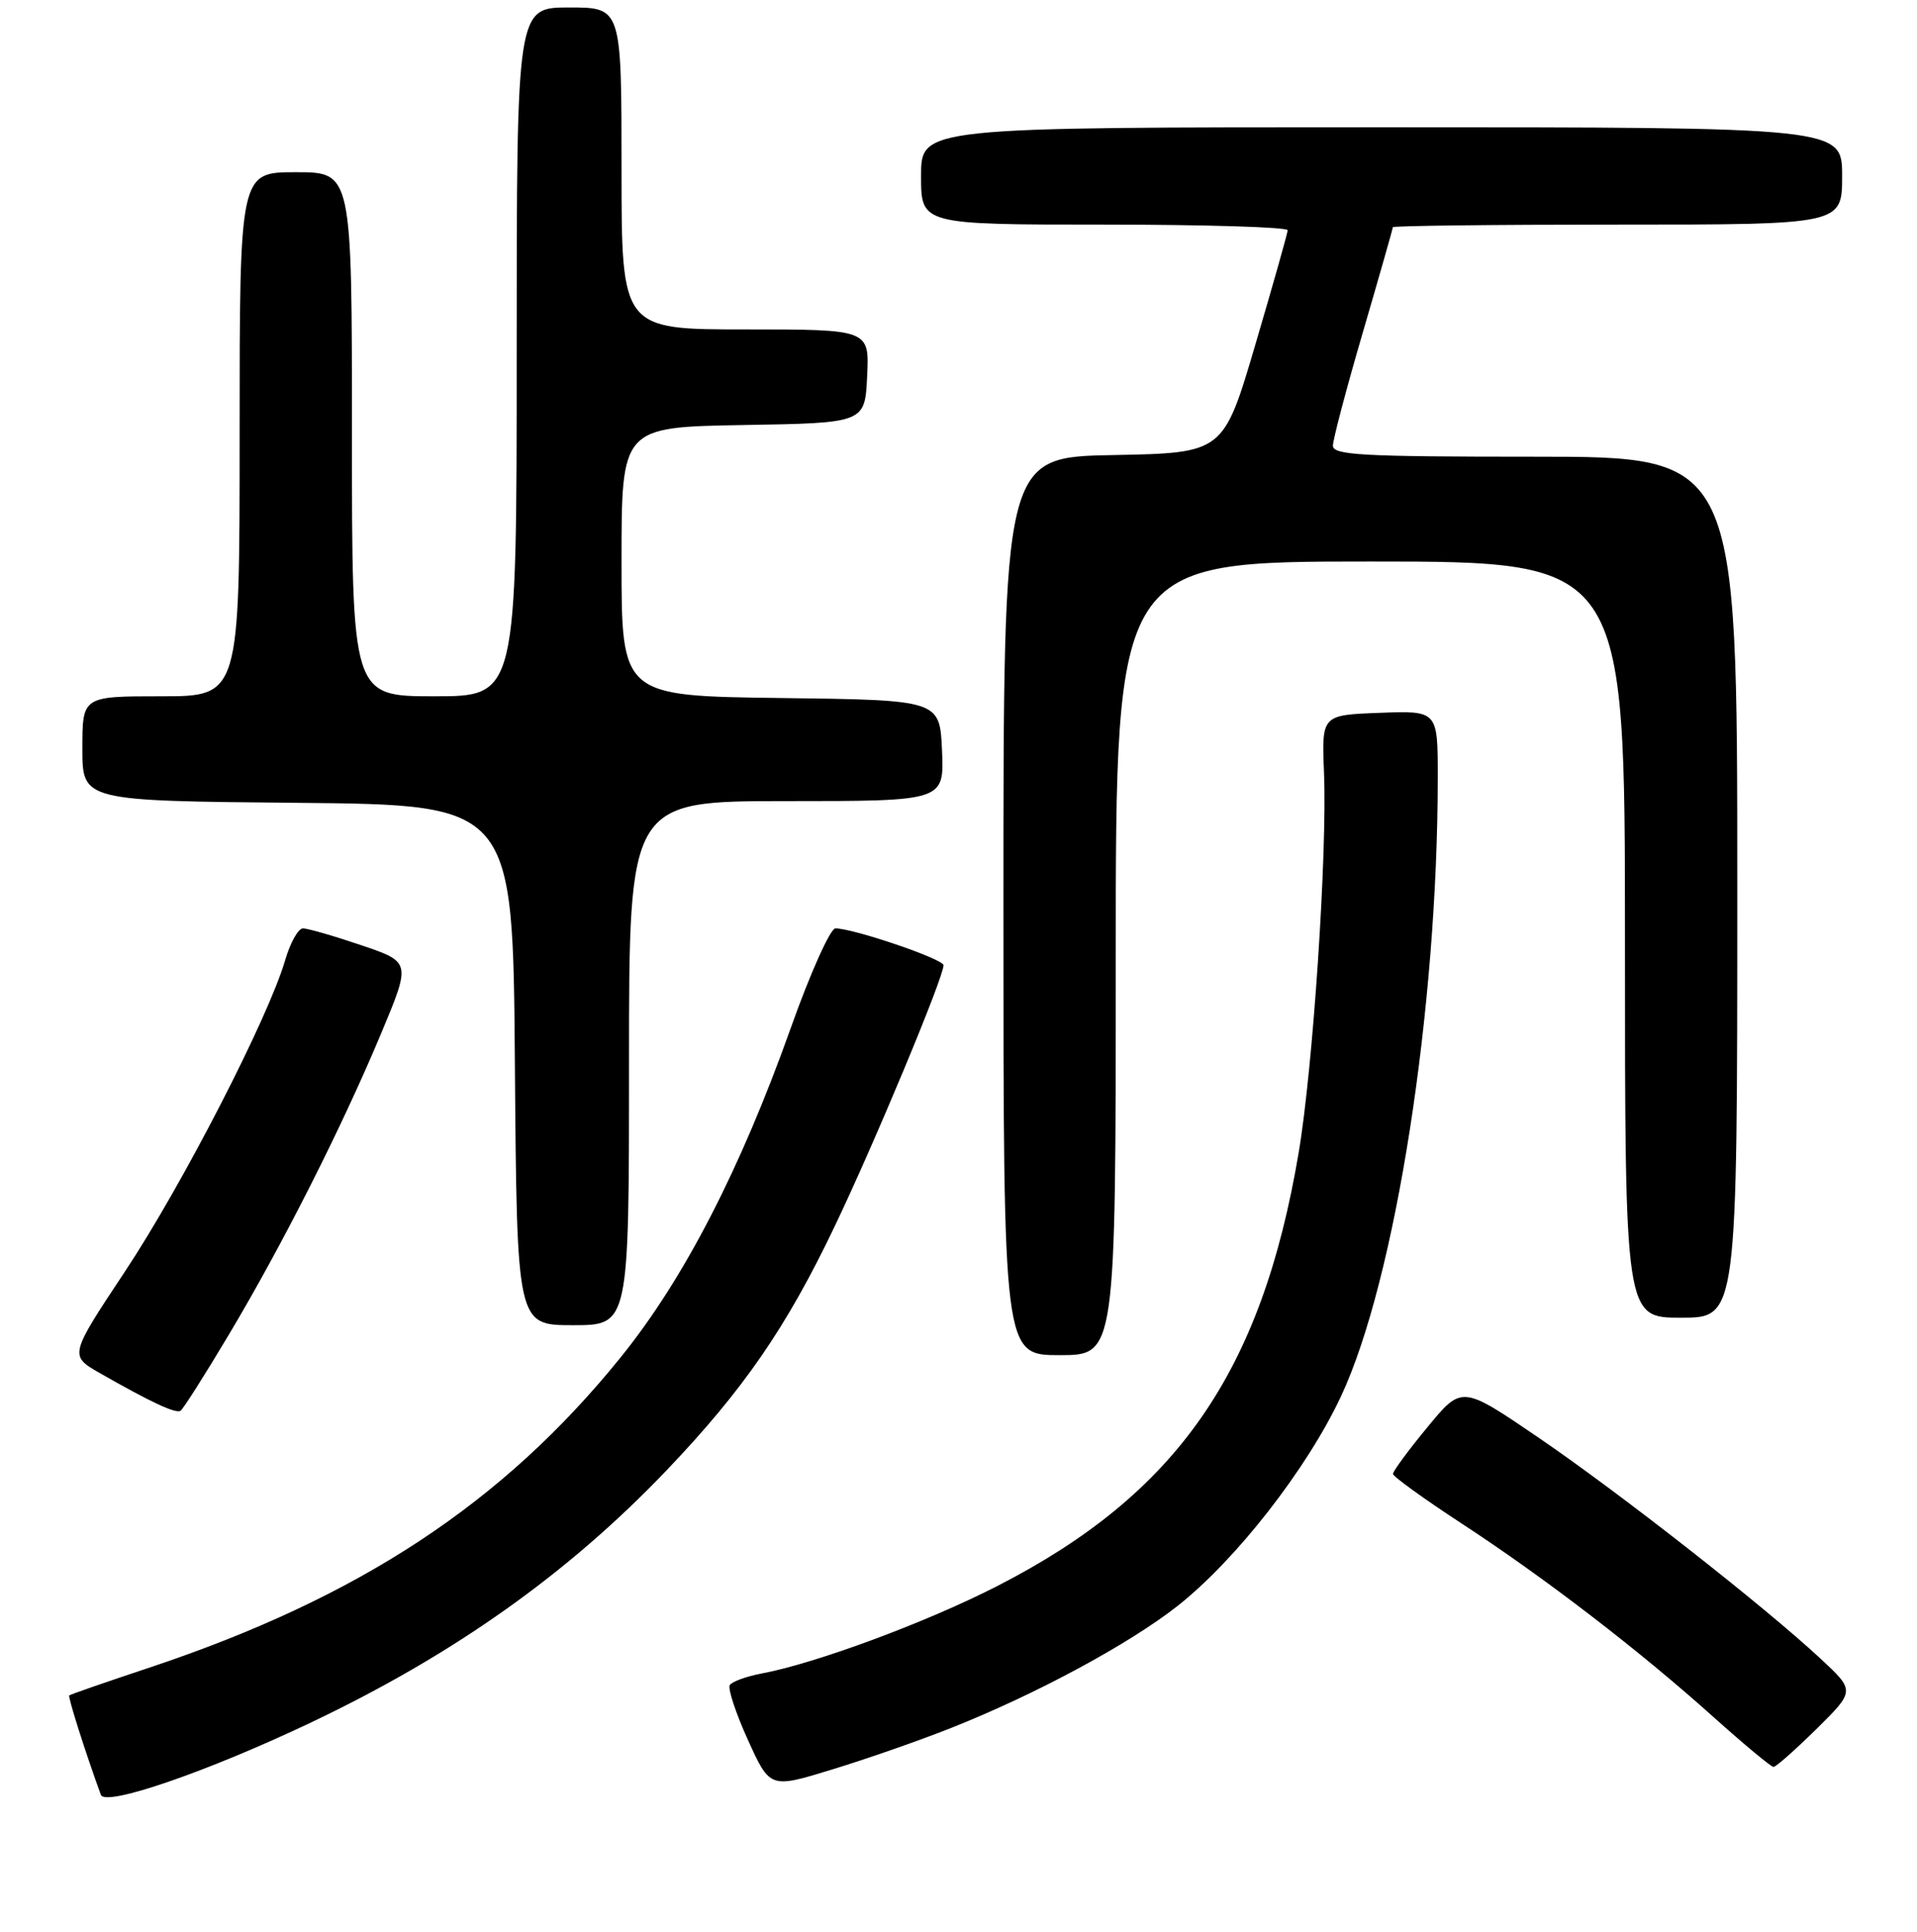 <?xml version="1.0" encoding="UTF-8" standalone="no"?>
<!DOCTYPE svg PUBLIC "-//W3C//DTD SVG 1.1//EN" "http://www.w3.org/Graphics/SVG/1.1/DTD/svg11.dtd" >
<svg xmlns="http://www.w3.org/2000/svg" xmlns:xlink="http://www.w3.org/1999/xlink" version="1.1" viewBox="0 0 256 258">
 <g >
 <path fill="currentColor"
d=" M 41.50 230.08 C 60.62 220.99 75.85 210.18 89.02 196.38 C 99.27 185.64 105.01 177.31 111.43 163.87 C 116.79 152.67 126.00 130.57 126.00 128.92 C 126.00 128.10 113.98 124.00 111.56 124.00 C 110.89 124.00 108.21 129.96 105.62 137.25 C 98.87 156.23 91.31 170.88 82.88 181.30 C 67.16 200.76 47.97 213.39 20.00 222.72 C 14.22 224.64 9.39 226.32 9.25 226.45 C 9.04 226.63 11.46 234.23 13.47 239.73 C 14.06 241.34 27.73 236.63 41.50 230.08 Z  M 127.00 230.80 C 138.26 226.34 150.80 219.58 157.25 214.50 C 165.06 208.35 174.55 196.18 179.08 186.50 C 186.35 170.97 192.00 134.76 192.00 103.76 C 192.00 94.92 192.00 94.92 184.25 95.21 C 176.50 95.50 176.50 95.50 176.81 103.20 C 177.25 113.97 175.34 142.66 173.42 154.00 C 168.47 183.32 157.17 199.57 133.14 211.86 C 123.67 216.71 108.94 222.17 101.67 223.53 C 99.64 223.92 97.74 224.61 97.46 225.07 C 97.17 225.53 98.26 228.83 99.88 232.40 C 102.83 238.89 102.83 238.89 111.16 236.33 C 115.75 234.93 122.88 232.44 127.00 230.80 Z  M 242.59 230.92 C 247.73 225.83 247.73 225.83 243.12 221.54 C 235.51 214.47 216.18 199.32 205.36 191.95 C 195.21 185.04 195.21 185.04 190.61 190.64 C 188.07 193.71 186.01 196.52 186.02 196.86 C 186.02 197.21 190.16 200.20 195.21 203.50 C 206.36 210.79 218.99 220.50 228.87 229.38 C 232.93 233.02 236.52 236.00 236.84 236.00 C 237.17 236.00 239.75 233.71 242.59 230.92 Z  M 30.54 178.30 C 37.72 166.27 45.67 150.54 50.91 138.00 C 54.88 128.50 54.88 128.50 48.25 126.25 C 44.60 125.01 41.09 124.00 40.46 124.00 C 39.83 124.00 38.76 125.91 38.08 128.25 C 35.85 135.91 24.35 158.27 16.72 169.78 C 9.24 181.06 9.24 181.06 13.37 183.42 C 20.11 187.27 23.45 188.84 24.11 188.43 C 24.44 188.23 27.34 183.67 30.54 178.30 Z  M 149.00 128.00 C 149.00 75.00 149.00 75.00 183.00 75.00 C 217.00 75.00 217.00 75.00 217.00 125.50 C 217.00 176.00 217.00 176.00 224.50 176.00 C 232.00 176.00 232.00 176.00 232.00 118.50 C 232.00 61.00 232.00 61.00 205.00 61.00 C 181.90 61.00 178.00 60.79 178.00 59.53 C 178.00 58.72 179.80 51.90 182.00 44.38 C 184.20 36.85 186.00 30.54 186.00 30.35 C 186.00 30.16 199.50 30.00 216.00 30.00 C 246.00 30.00 246.00 30.00 246.00 23.50 C 246.00 17.00 246.00 17.00 184.50 17.00 C 123.00 17.00 123.00 17.00 123.00 23.50 C 123.00 30.00 123.00 30.00 147.50 30.00 C 160.97 30.00 171.98 30.34 171.96 30.75 C 171.94 31.16 170.00 38.02 167.65 46.00 C 163.38 60.50 163.38 60.50 148.69 60.78 C 134.00 61.05 134.00 61.05 134.00 121.03 C 134.00 181.00 134.00 181.00 141.50 181.00 C 149.00 181.00 149.00 181.00 149.00 128.00 Z  M 84.00 142.00 C 84.00 107.00 84.00 107.00 105.05 107.00 C 126.09 107.00 126.09 107.00 125.80 100.25 C 125.50 93.50 125.50 93.50 104.25 93.23 C 83.00 92.96 83.00 92.96 83.00 75.00 C 83.00 57.05 83.00 57.05 99.25 56.77 C 115.50 56.50 115.50 56.50 115.80 50.25 C 116.10 44.00 116.10 44.00 99.55 44.00 C 83.00 44.00 83.00 44.00 83.00 22.50 C 83.00 1.00 83.00 1.00 76.00 1.00 C 69.00 1.00 69.00 1.00 69.00 47.00 C 69.00 93.00 69.00 93.00 58.00 93.00 C 47.00 93.00 47.00 93.00 47.00 58.00 C 47.00 23.00 47.00 23.00 39.50 23.00 C 32.00 23.00 32.00 23.00 32.00 58.00 C 32.00 93.00 32.00 93.00 21.50 93.00 C 11.00 93.00 11.00 93.00 11.00 99.98 C 11.00 106.97 11.00 106.97 39.75 107.23 C 68.50 107.50 68.50 107.50 68.76 142.25 C 69.03 177.00 69.03 177.00 76.51 177.00 C 84.00 177.00 84.00 177.00 84.00 142.00 Z "/>
</g>
</svg>